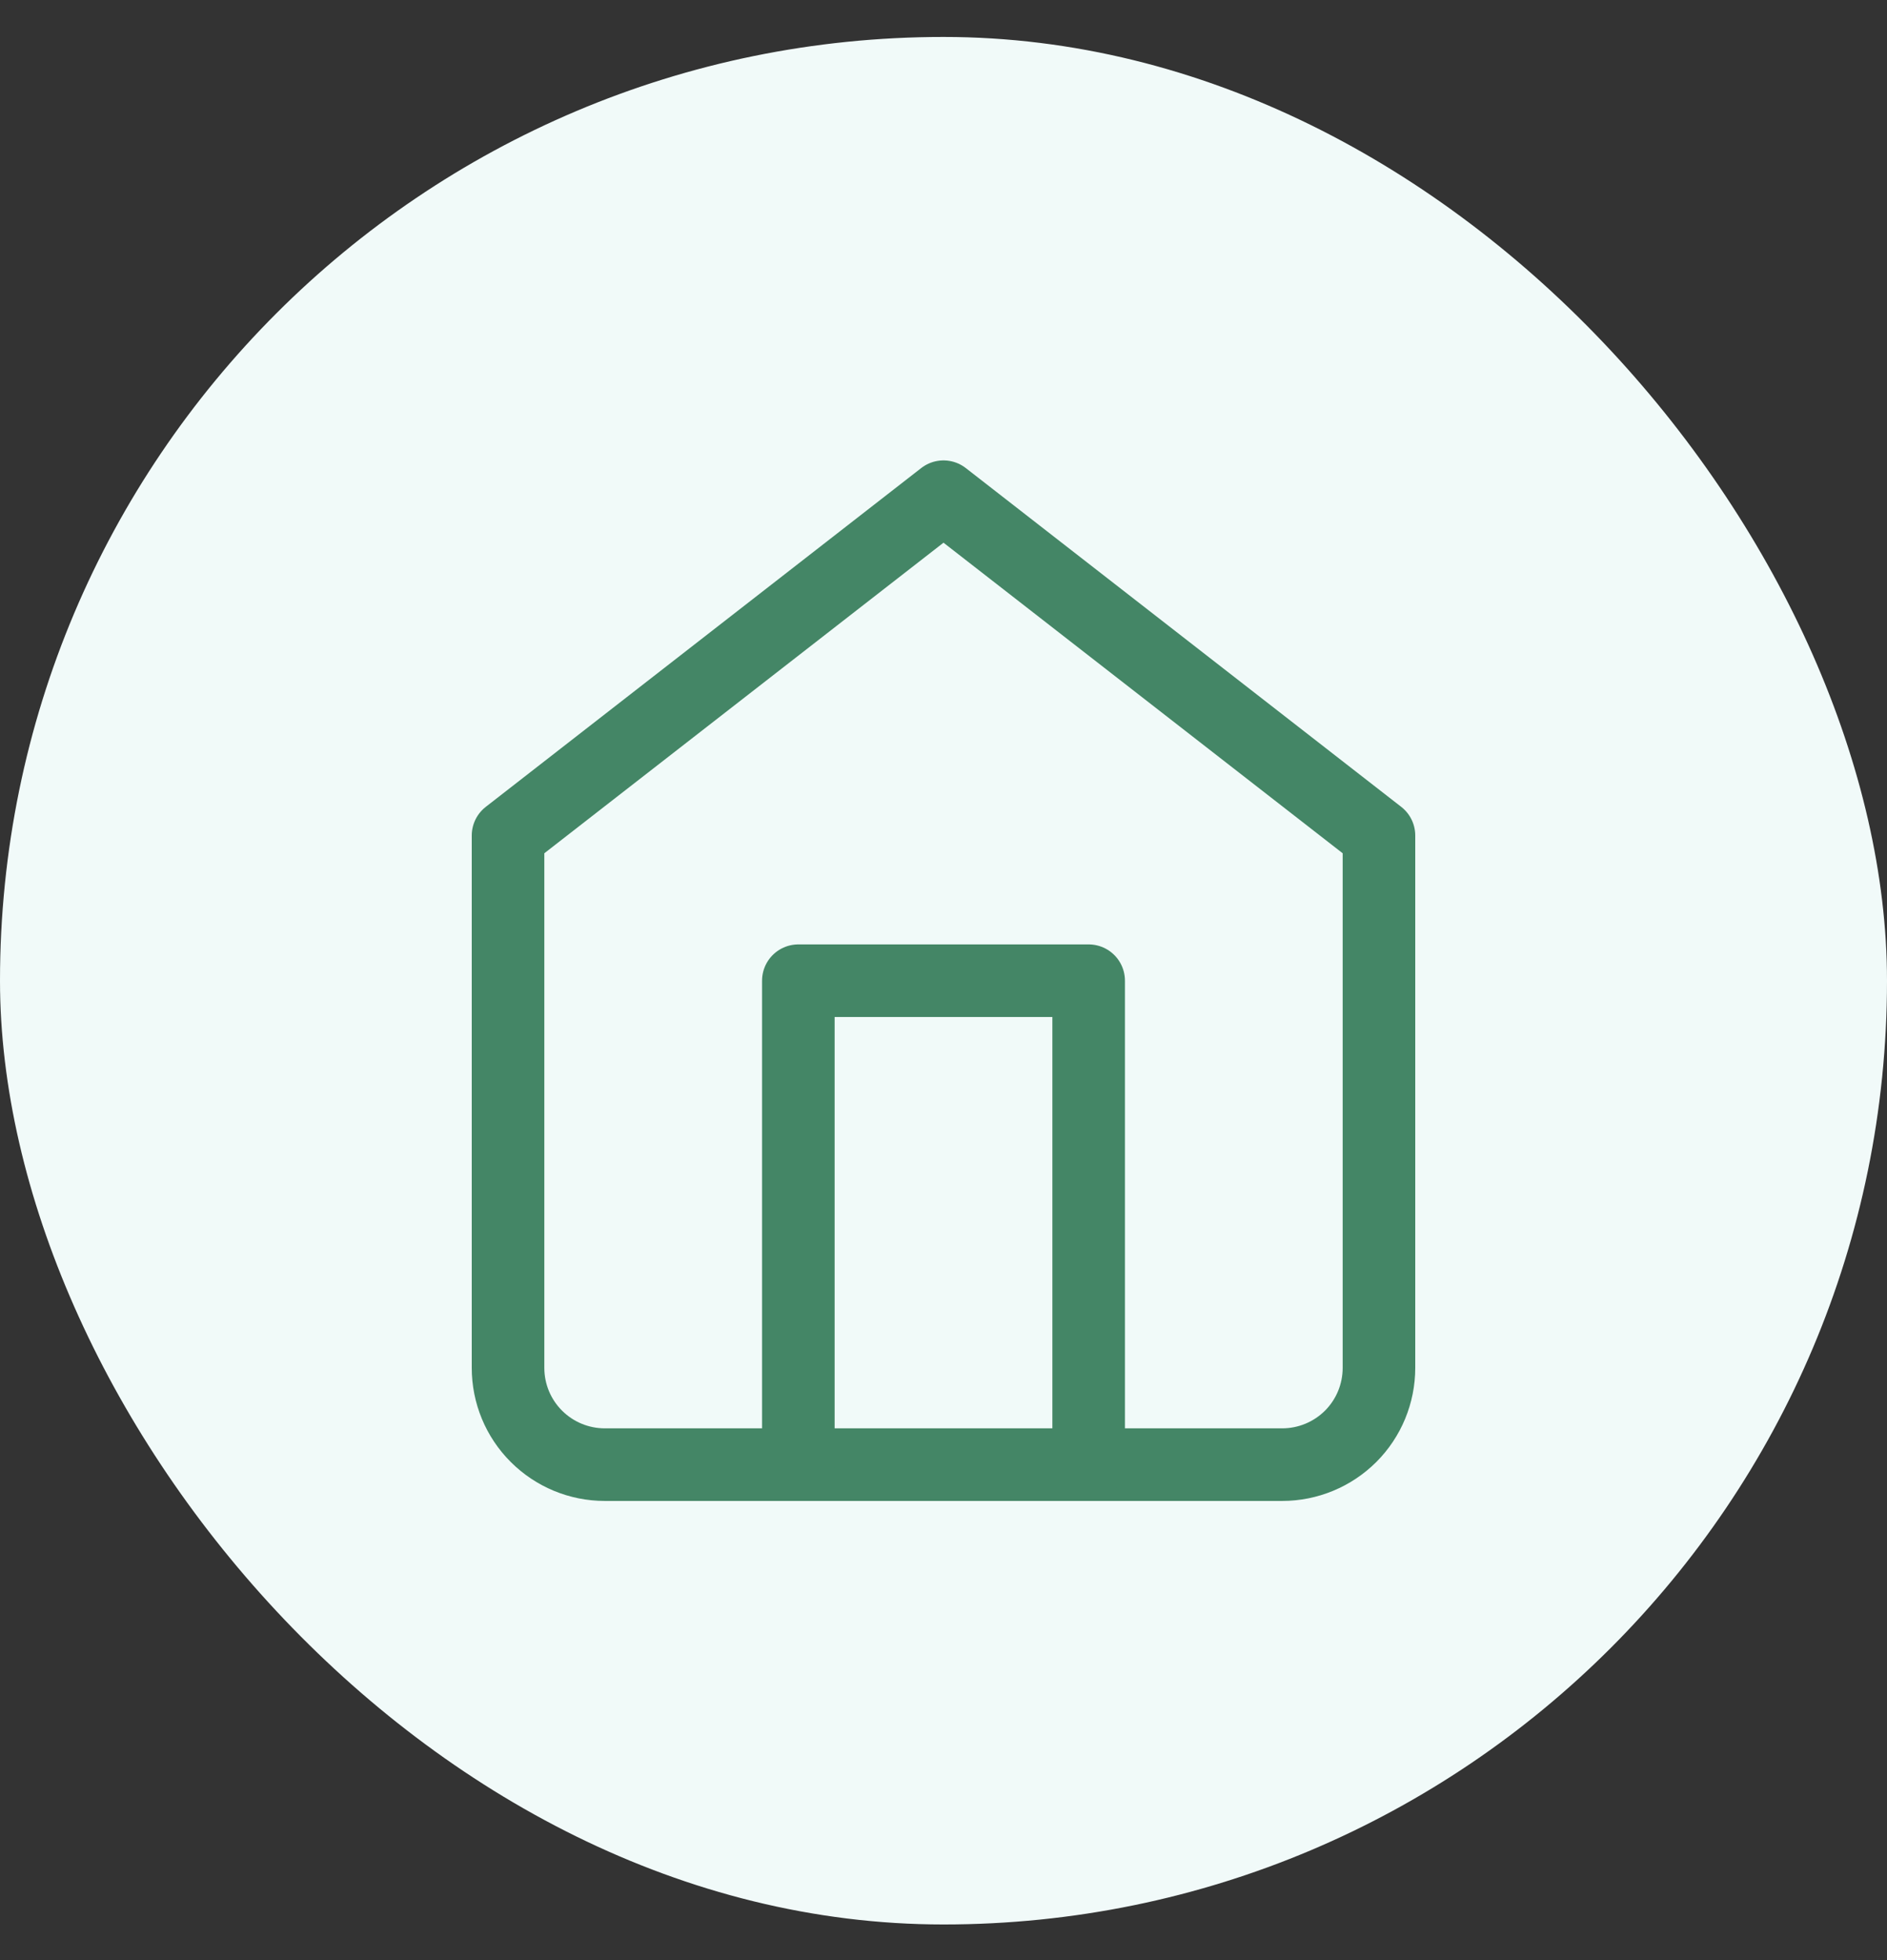 <svg width="26" height="27" viewBox="0 0 26 27" fill="none" xmlns="http://www.w3.org/2000/svg">
<rect x="0" y="0" width="26" height="27" fill="#333333" stroke="none"/>
<rect y="0.509" width="26" height="26" rx="13" fill="#F1FAF9"/>
<path d="M7 11.509L13 6.842L19 11.509V18.842C19 19.196 18.86 19.535 18.61 19.785C18.359 20.035 18.02 20.175 17.667 20.175H8.333C7.98 20.175 7.641 20.035 7.391 19.785C7.14 19.535 7 19.196 7 18.842V11.509Z" stroke="#448666" stroke-linecap="round" stroke-linejoin="round"/>
<path d="M11 20.175V13.509H15V20.175" stroke="#448666" stroke-linecap="round" stroke-linejoin="round"/>
</svg>
